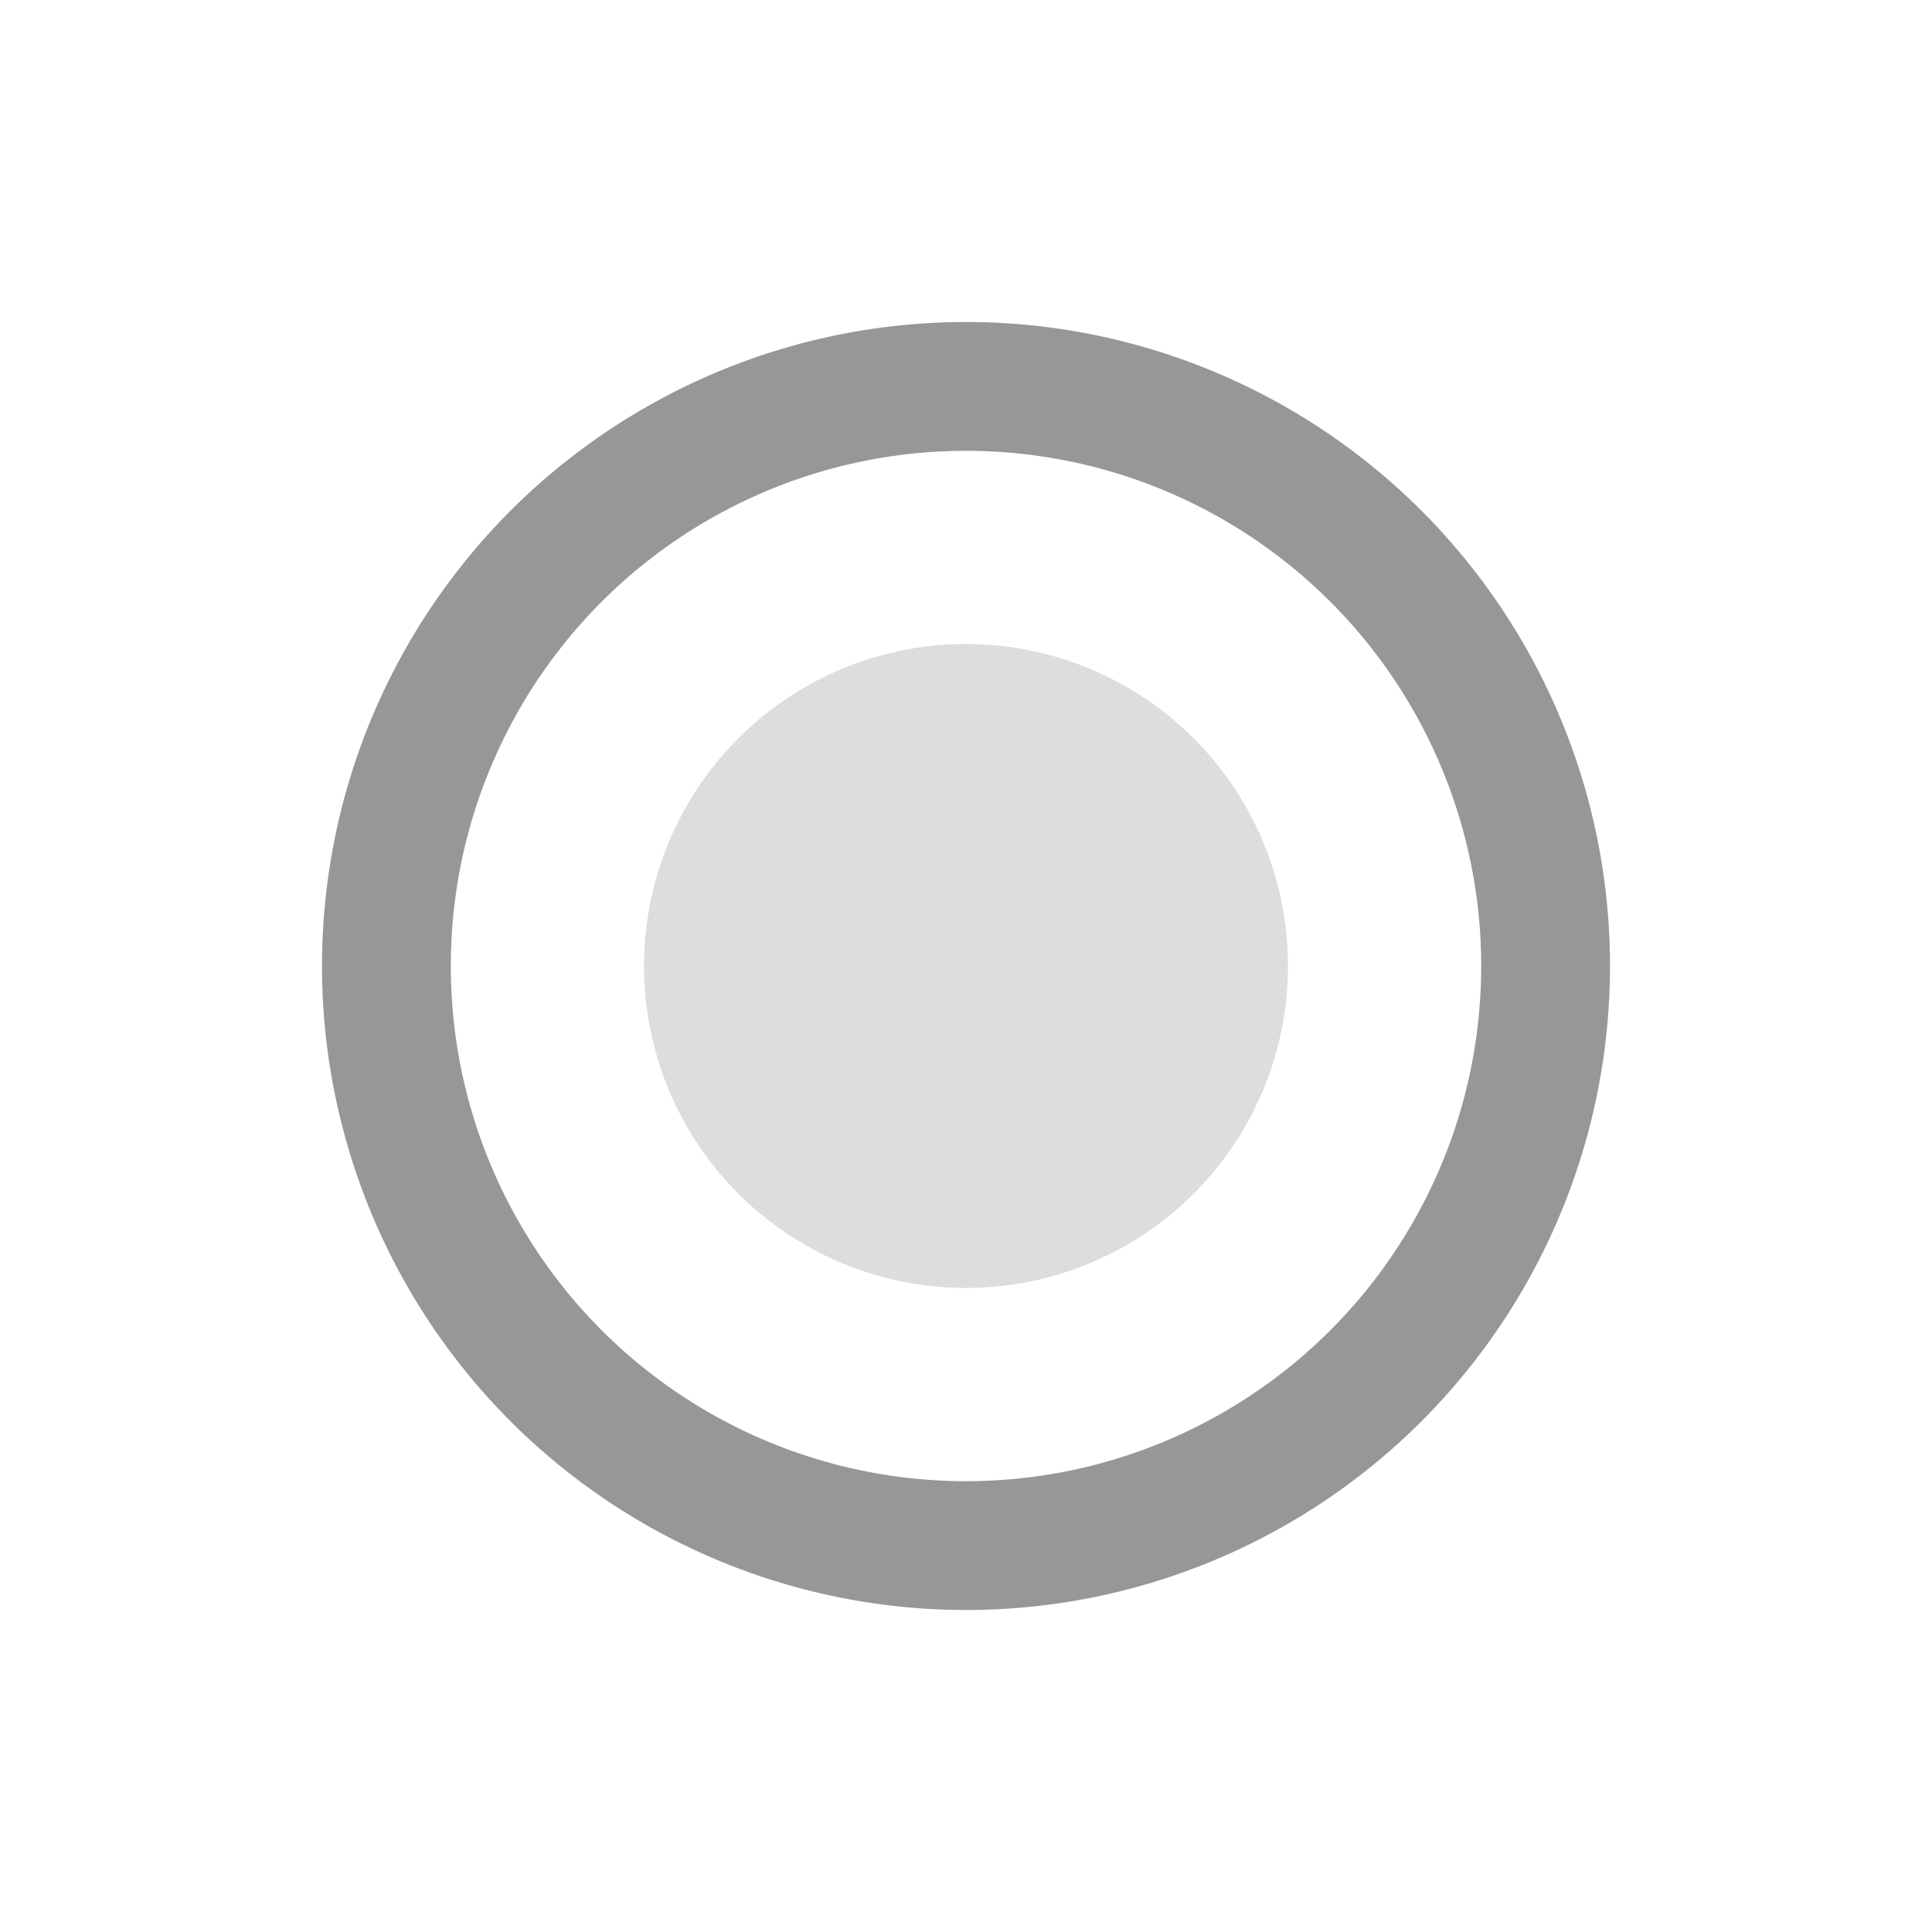 <svg xmlns="http://www.w3.org/2000/svg" width="30" height="30" viewBox="0 0 30 30">
    <g fill="none" fill-rule="evenodd" transform="translate(5 5)">
        <circle cx="10" cy="10" r="9" stroke="#979797" stroke-width="2"/>
        <circle cx="10" cy="10" r="5" fill="#DDD"/>
    </g>
</svg>
